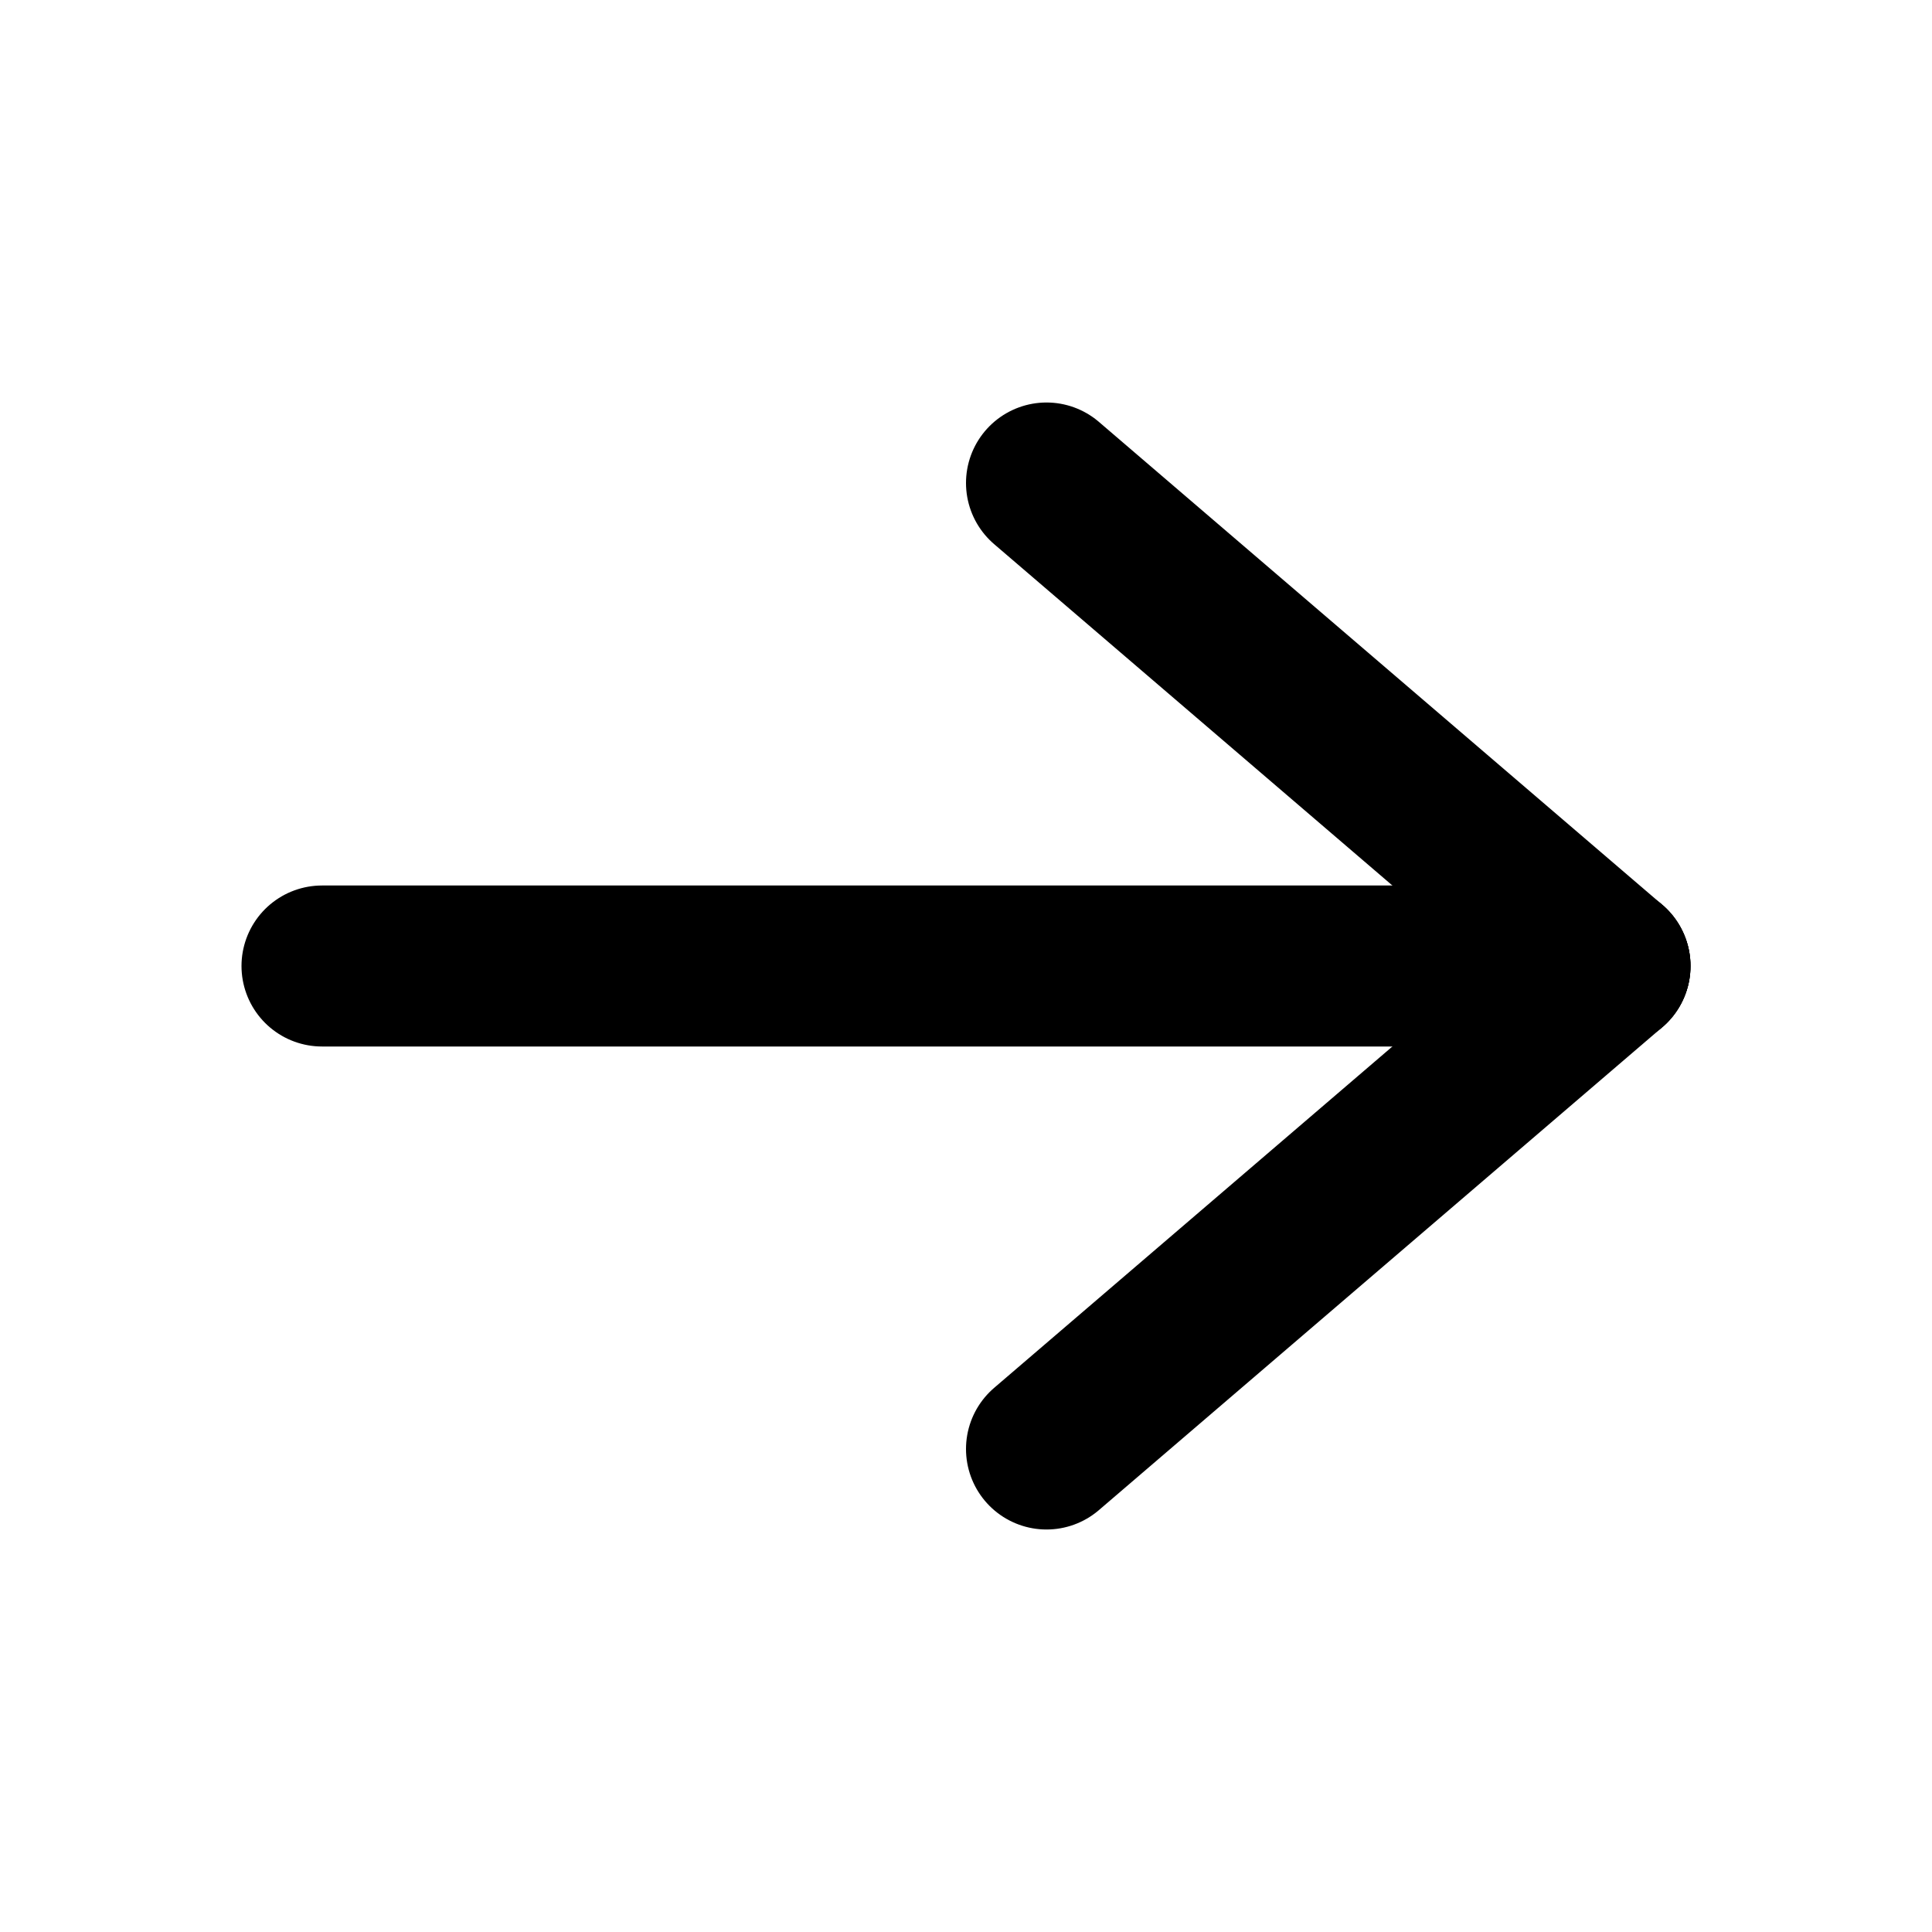 <svg width="24" height="24" viewBox="0 0 24 24" fill="none" xmlns="http://www.w3.org/2000/svg">
<path d="M4 12H20" stroke="black" stroke-width="2" stroke-linecap="round"/>
<path d="M13 6L20 12" stroke="black" stroke-width="2" stroke-linecap="round"/>
<path d="M13 18L20 12" stroke="black" stroke-width="2" stroke-linecap="round"/>
</svg>
